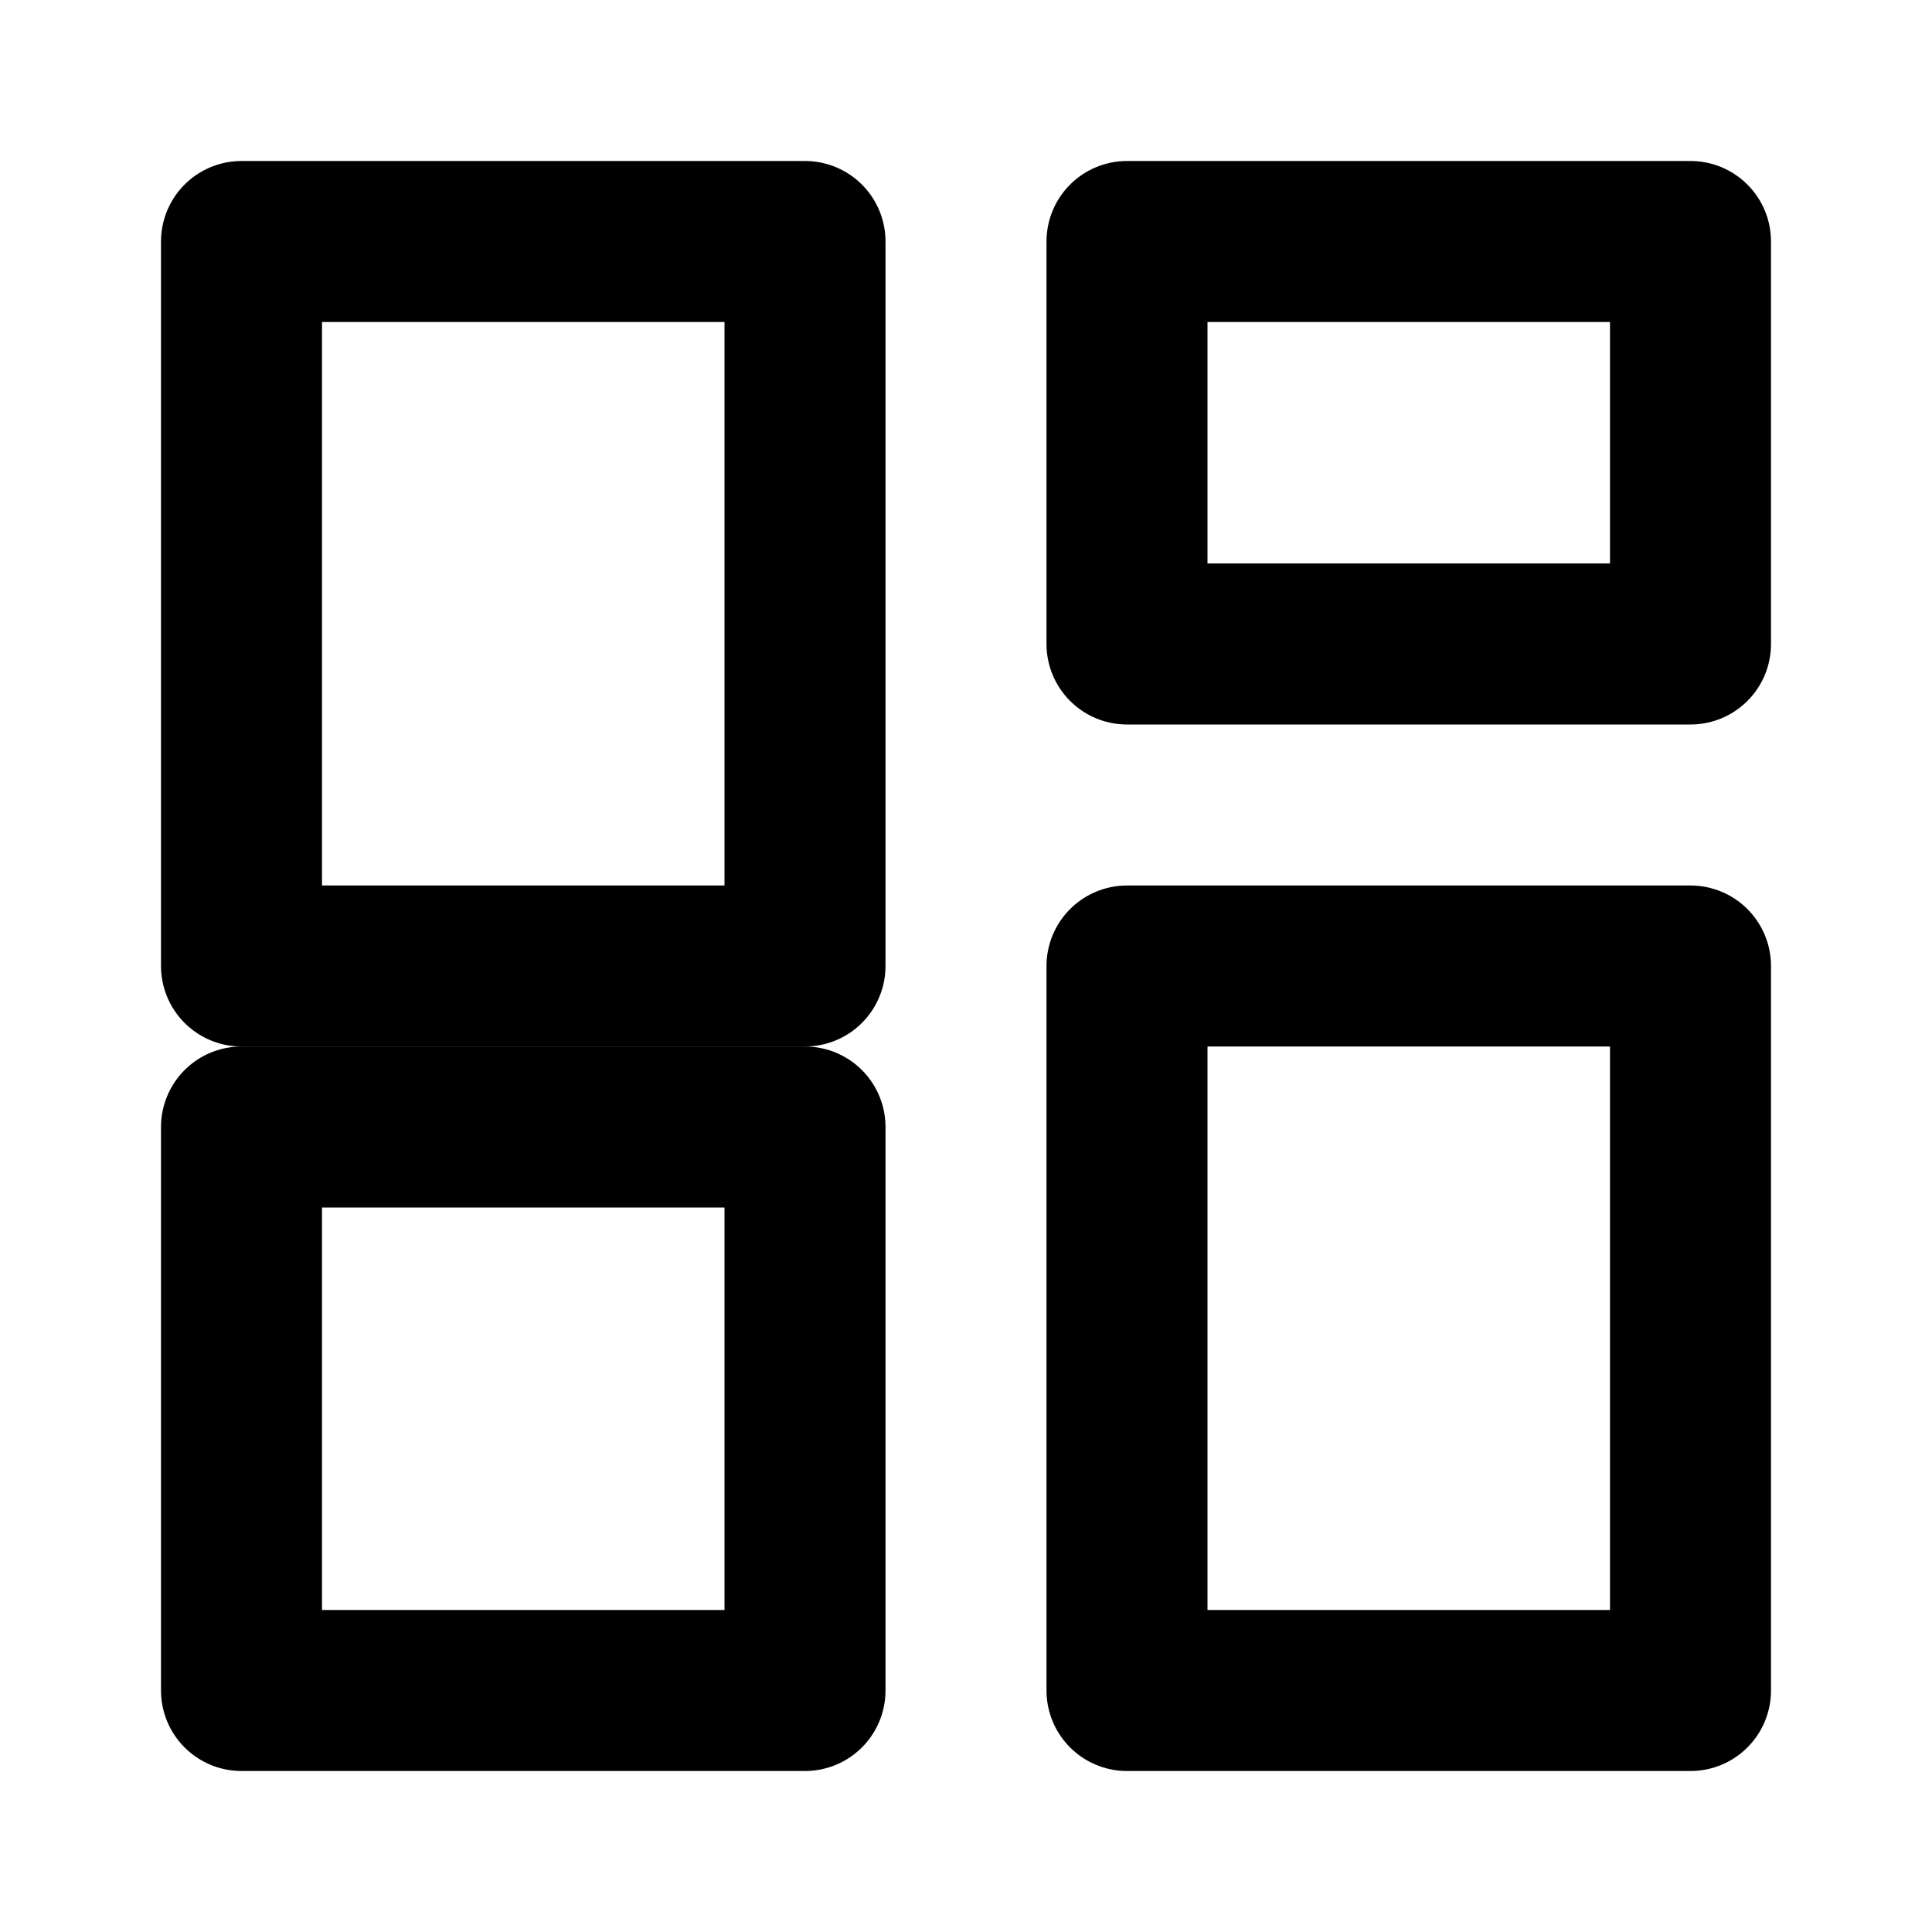 <svg xmlns="http://www.w3.org/2000/svg" width="24" height="24" viewBox="0 0 24 24" fill="none" stroke="currentColor" stroke-width="2" stroke-linecap="round" stroke-linejoin="round">
  <rect x="3" y="3" width="7" height="9"/>
  <rect x="14" y="3" width="7" height="5"/>
  <rect x="14" y="12" width="7" height="9"/>
  <rect x="3" y="14" width="7" height="7"/>
</svg>